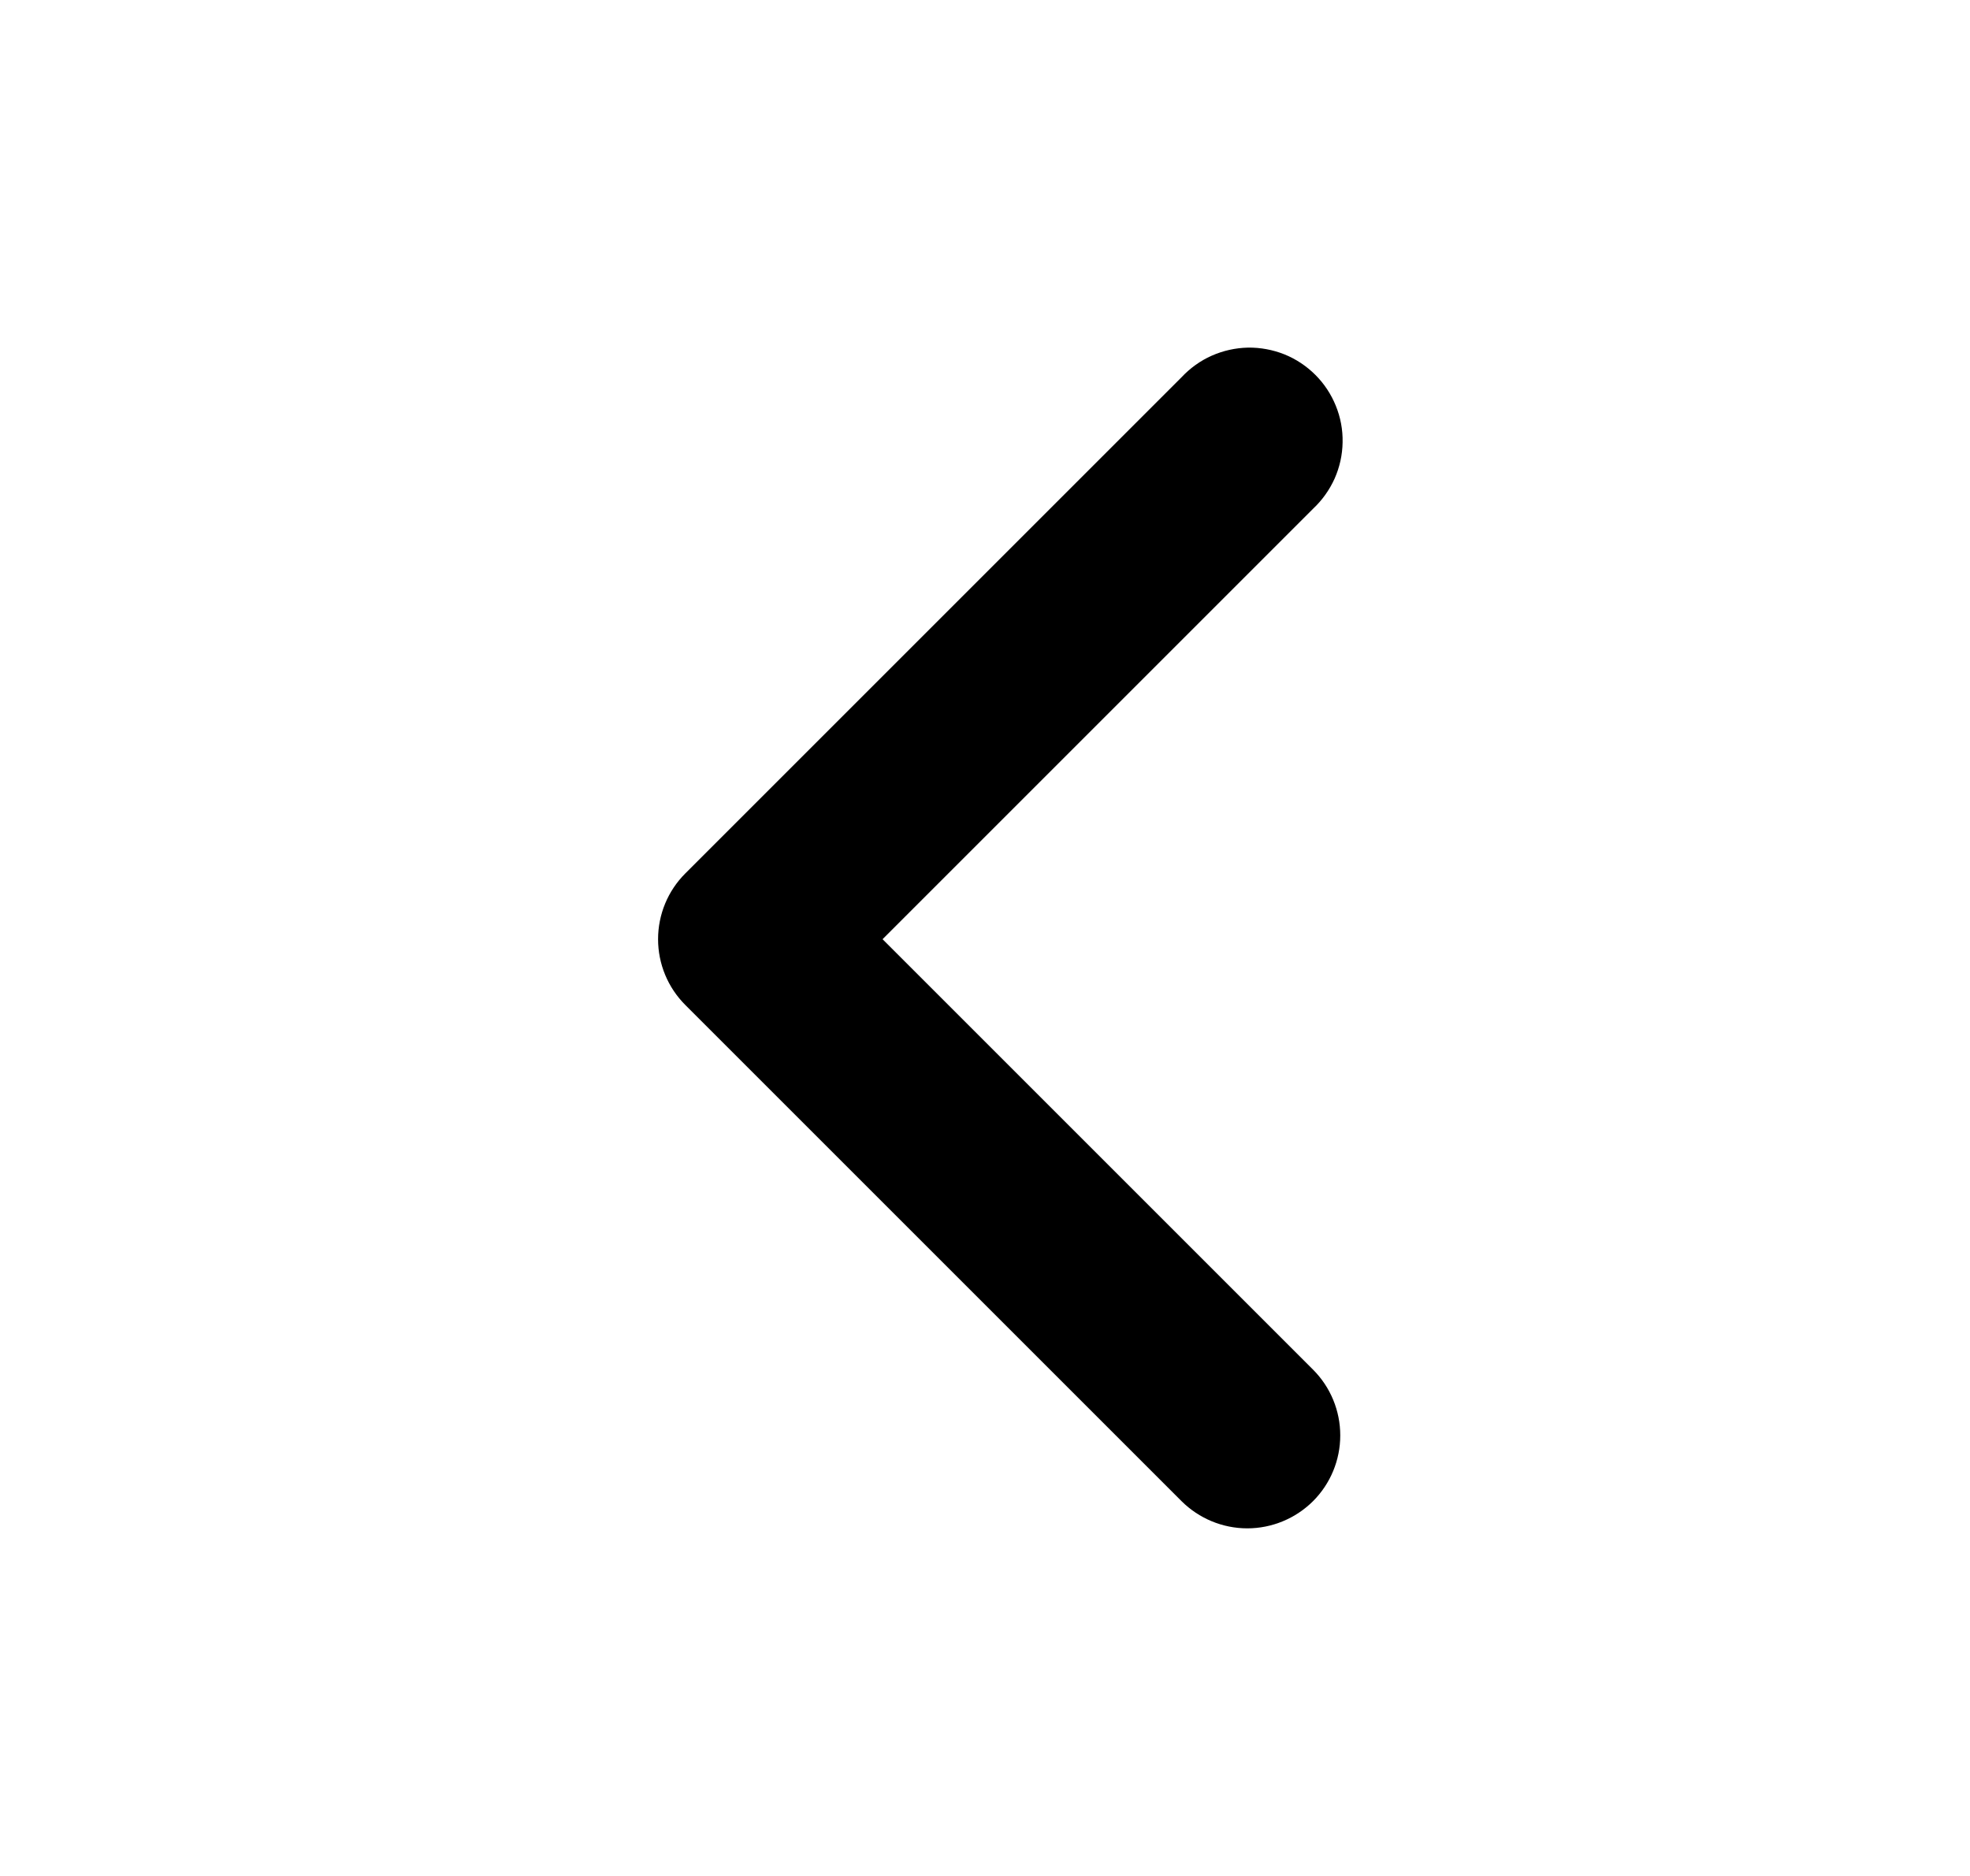 <svg width="21" height="20" viewBox="0 0 21 20" fill="none" xmlns="http://www.w3.org/2000/svg">
<path fill-rule="evenodd" clip-rule="evenodd" d="M13.997 16.004C13.811 16.189 13.559 16.294 13.296 16.294C13.033 16.294 12.781 16.189 12.595 16.004L7.305 10.714C7.119 10.528 7.015 10.276 7.015 10.013C7.015 9.75 7.119 9.498 7.305 9.312L12.595 4.022C12.686 3.925 12.795 3.846 12.917 3.792C13.039 3.738 13.17 3.709 13.303 3.706C13.436 3.704 13.569 3.729 13.692 3.778C13.816 3.828 13.928 3.903 14.022 3.997C14.116 4.091 14.19 4.203 14.24 4.327C14.29 4.45 14.315 4.582 14.312 4.716C14.31 4.849 14.281 4.98 14.227 5.102C14.172 5.224 14.094 5.333 13.997 5.424L9.408 10.013L13.997 14.602C14.183 14.788 14.287 15.04 14.287 15.303C14.287 15.566 14.183 15.818 13.997 16.004Z" fill="#81818D" style="fill:#81818D;fill:color(display-p3 0.506 0.506 0.553);fill-opacity:1;"/>
</svg>
